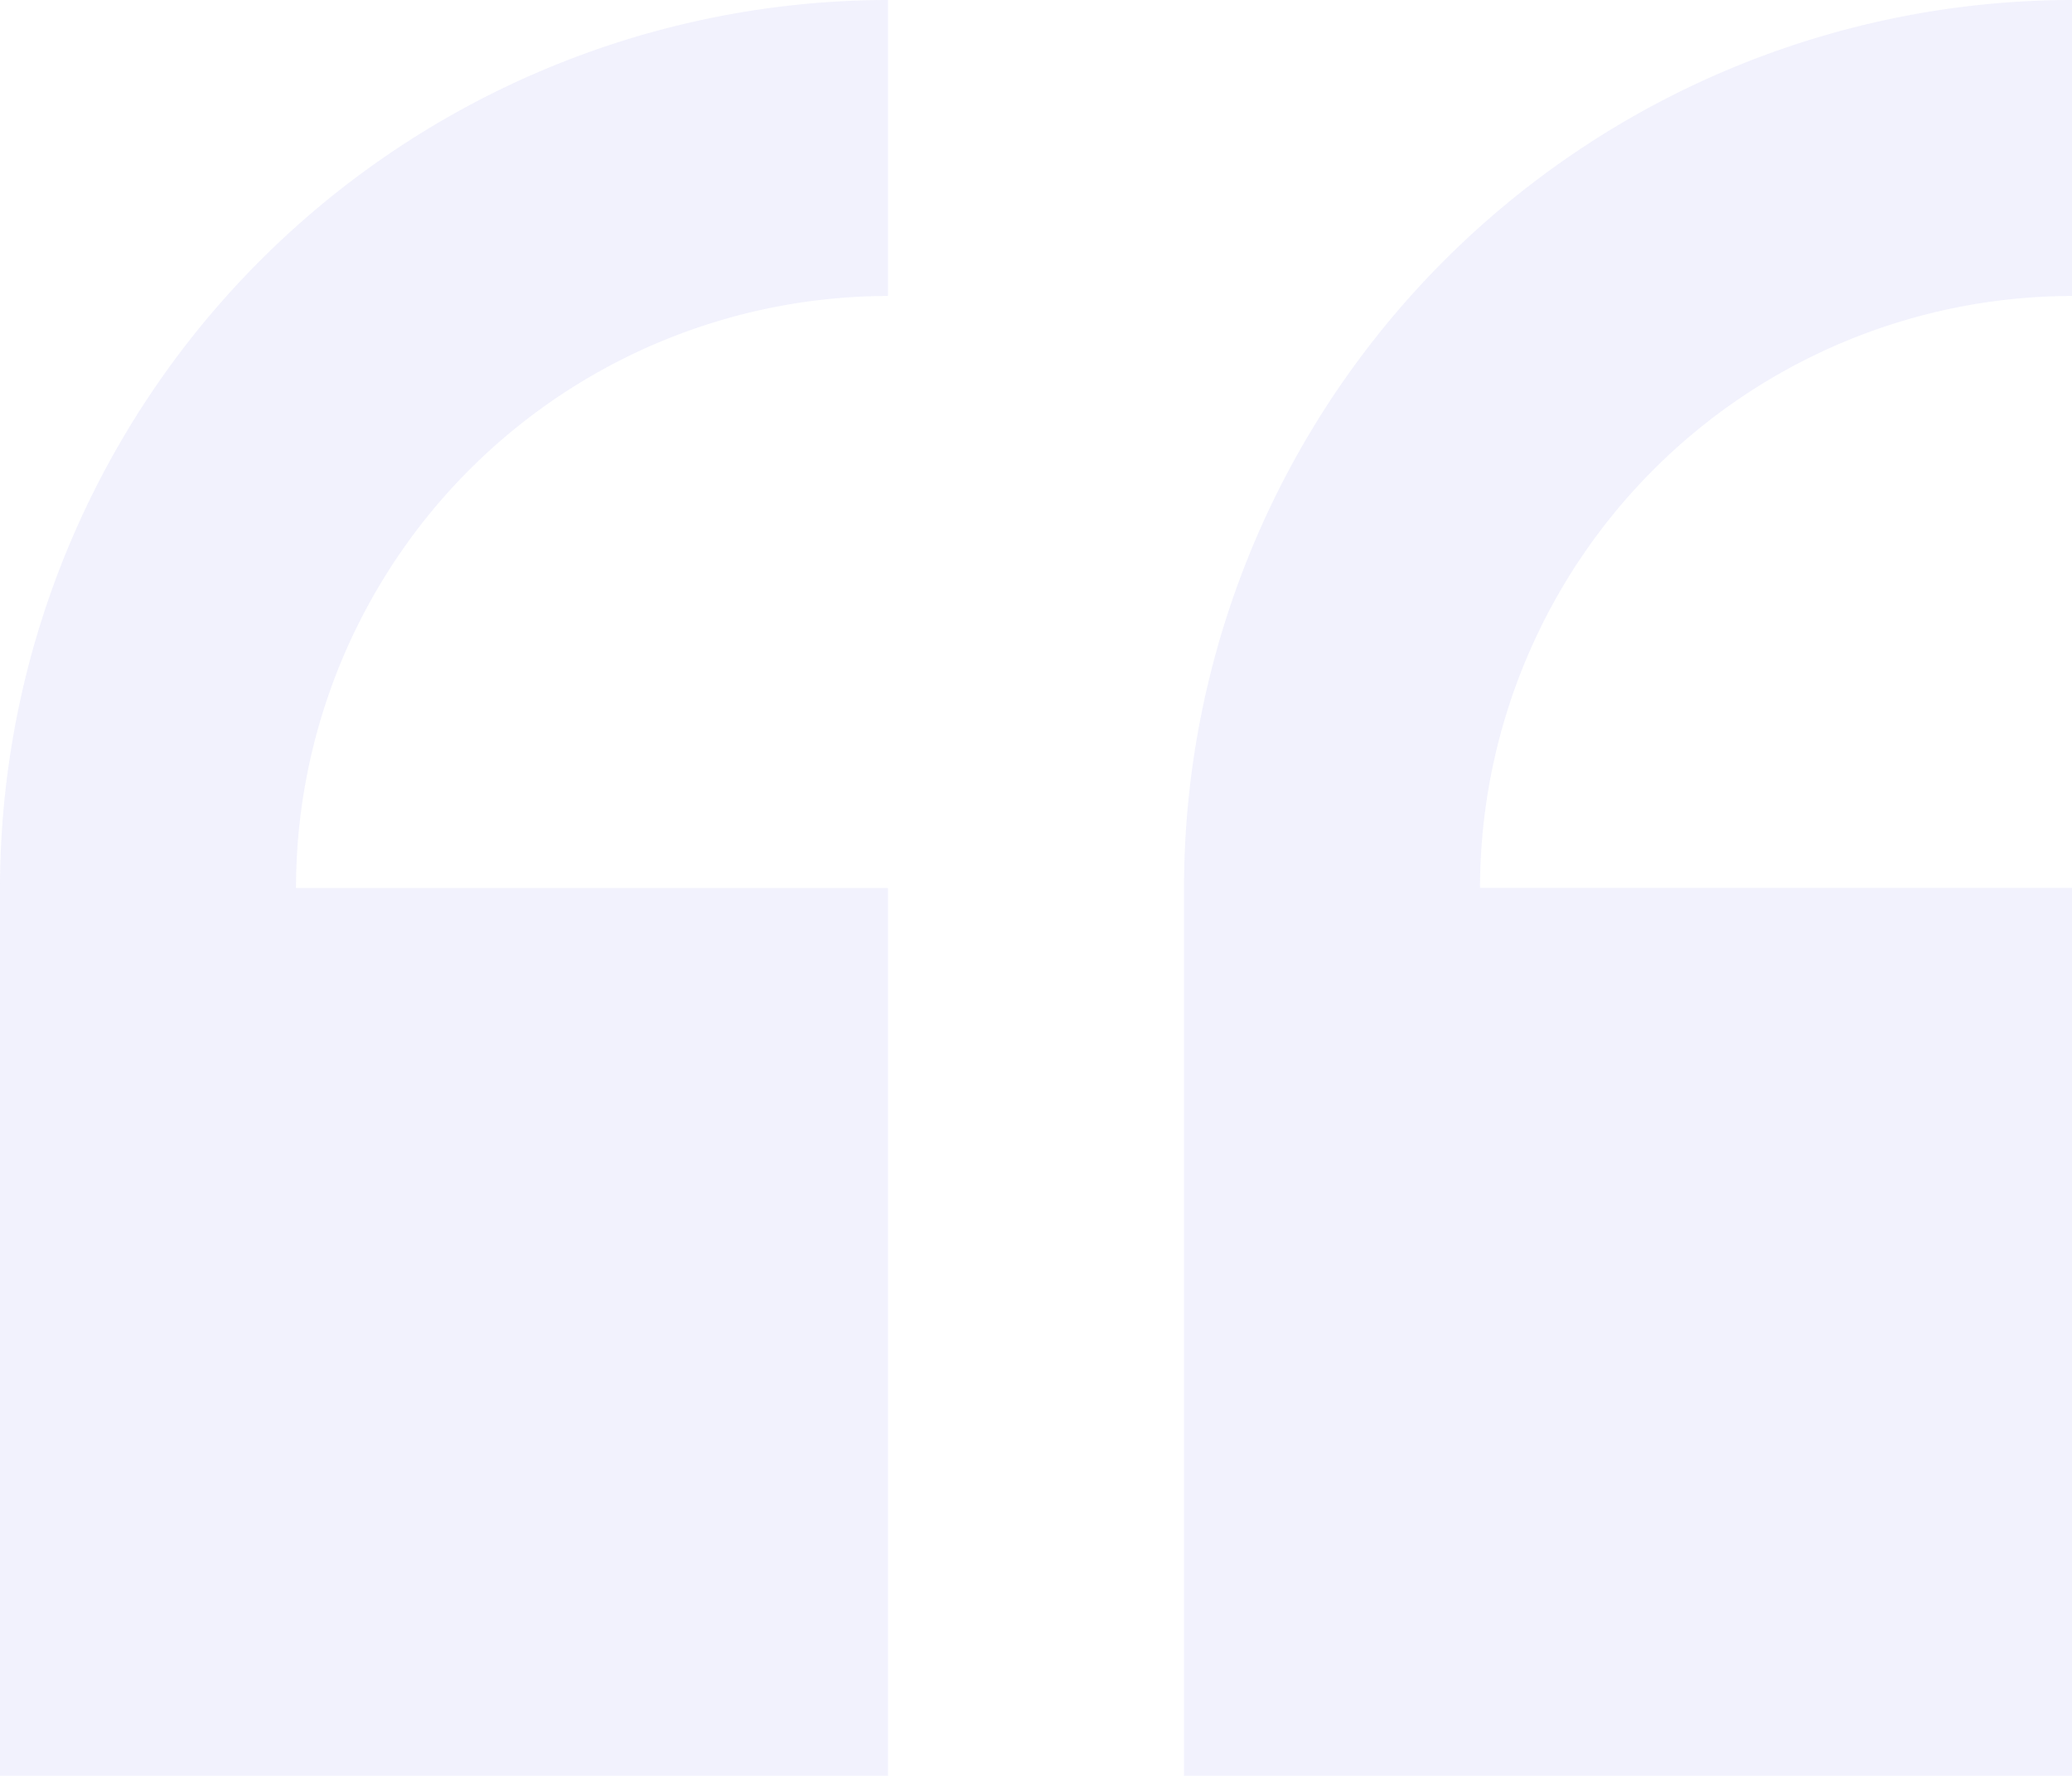 <svg xmlns="http://www.w3.org/2000/svg" width="76" height="65.143" viewBox="0 0 76 65.143"><defs><style>.a{opacity:0.1;}.b{fill:#7777eb;}</style></defs><g class="a" transform="translate(0 -29.235)"><path class="b" d="M0,61.806V94.378H32.571V61.807H10.857A21.739,21.739,0,0,1,32.571,40.092V29.235A32.607,32.607,0,0,0,0,61.807Z" transform="translate(0 0)"/><path class="b" d="M266.453,40.092V29.235a32.607,32.607,0,0,0-32.571,32.571V94.378h32.571V61.806H244.739a21.739,21.739,0,0,1,21.714-21.714Z" transform="translate(-190.453)"/></g></svg>